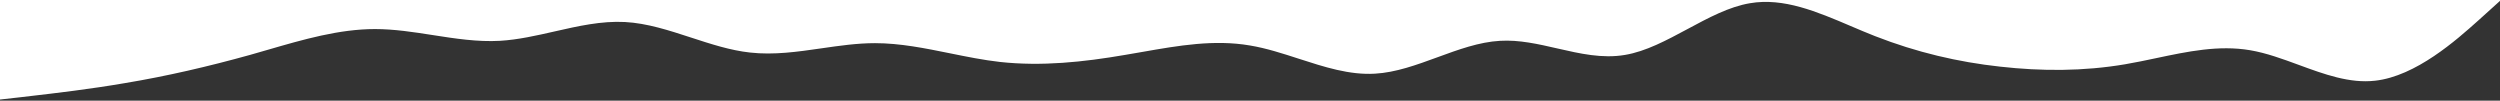 <svg width="1366" height="55" viewBox="0 0 1366 55" fill="none" xmlns="http://www.w3.org/2000/svg">
<rect x="0" y="0" width="1366" height="55" fill="#333333" stroke="none"/>
<path fill-rule="evenodd" clip-rule="evenodd" d="M0 0V54.379L11.383 53.104C13.213 52.883 15.336 52.636 17.706 52.36C30.083 50.92 49.192 48.696 68.3 45.404C91.067 41.626 113.833 36.333 136.6 30.004C139.835 29.091 143.07 28.153 146.305 27.214C165.837 21.547 185.368 15.88 204.9 15.88C215.413 15.88 225.925 17.522 236.438 19.163L236.438 19.163C248.692 21.077 260.946 22.991 273.2 22.304C283.121 21.707 293.042 19.45 302.963 17.194C315.809 14.273 328.654 11.351 341.5 12.03C353.534 12.666 365.568 16.596 377.602 20.526C388.335 24.031 399.068 27.537 409.8 28.705C422.814 30.177 435.828 28.291 448.842 26.406C458.594 24.993 468.347 23.58 478.1 23.58C491.769 23.58 505.437 26.355 519.106 29.131C528.204 30.978 537.302 32.825 546.4 33.854C569.167 36.333 591.933 33.926 614.7 30.004C617.916 29.471 621.132 28.907 624.348 28.343C643.899 24.915 663.449 21.487 683 24.855C691.898 26.331 700.795 29.215 709.693 32.099C723.562 36.595 737.431 41.09 751.3 40.255C762.683 39.617 774.067 35.448 785.45 31.279C796.833 27.111 808.217 22.942 819.6 22.304C830.055 21.675 840.51 24.074 850.965 26.474C863.277 29.299 875.589 32.125 887.9 30.004C899.283 28.115 910.667 21.998 922.05 15.88C933.433 9.762 944.817 3.644 956.2 1.756C974.533 -1.403 992.867 6.408 1011.2 14.219C1015.63 16.107 1020.07 17.996 1024.5 19.73C1047.27 28.633 1070.03 33.926 1092.8 36.405C1115.57 38.979 1138.33 38.979 1161.1 35.129C1166.79 34.167 1172.48 32.964 1178.17 31.761C1195.25 28.151 1212.33 24.542 1229.4 27.43C1238.31 28.936 1247.21 32.209 1256.12 35.483C1269.98 40.577 1283.84 45.672 1297.7 44.105C1320.06 41.67 1342.42 21.665 1354 11.309L1354.62 10.755L1366 0.48V0H0Z" fill="white"/>
</svg>
